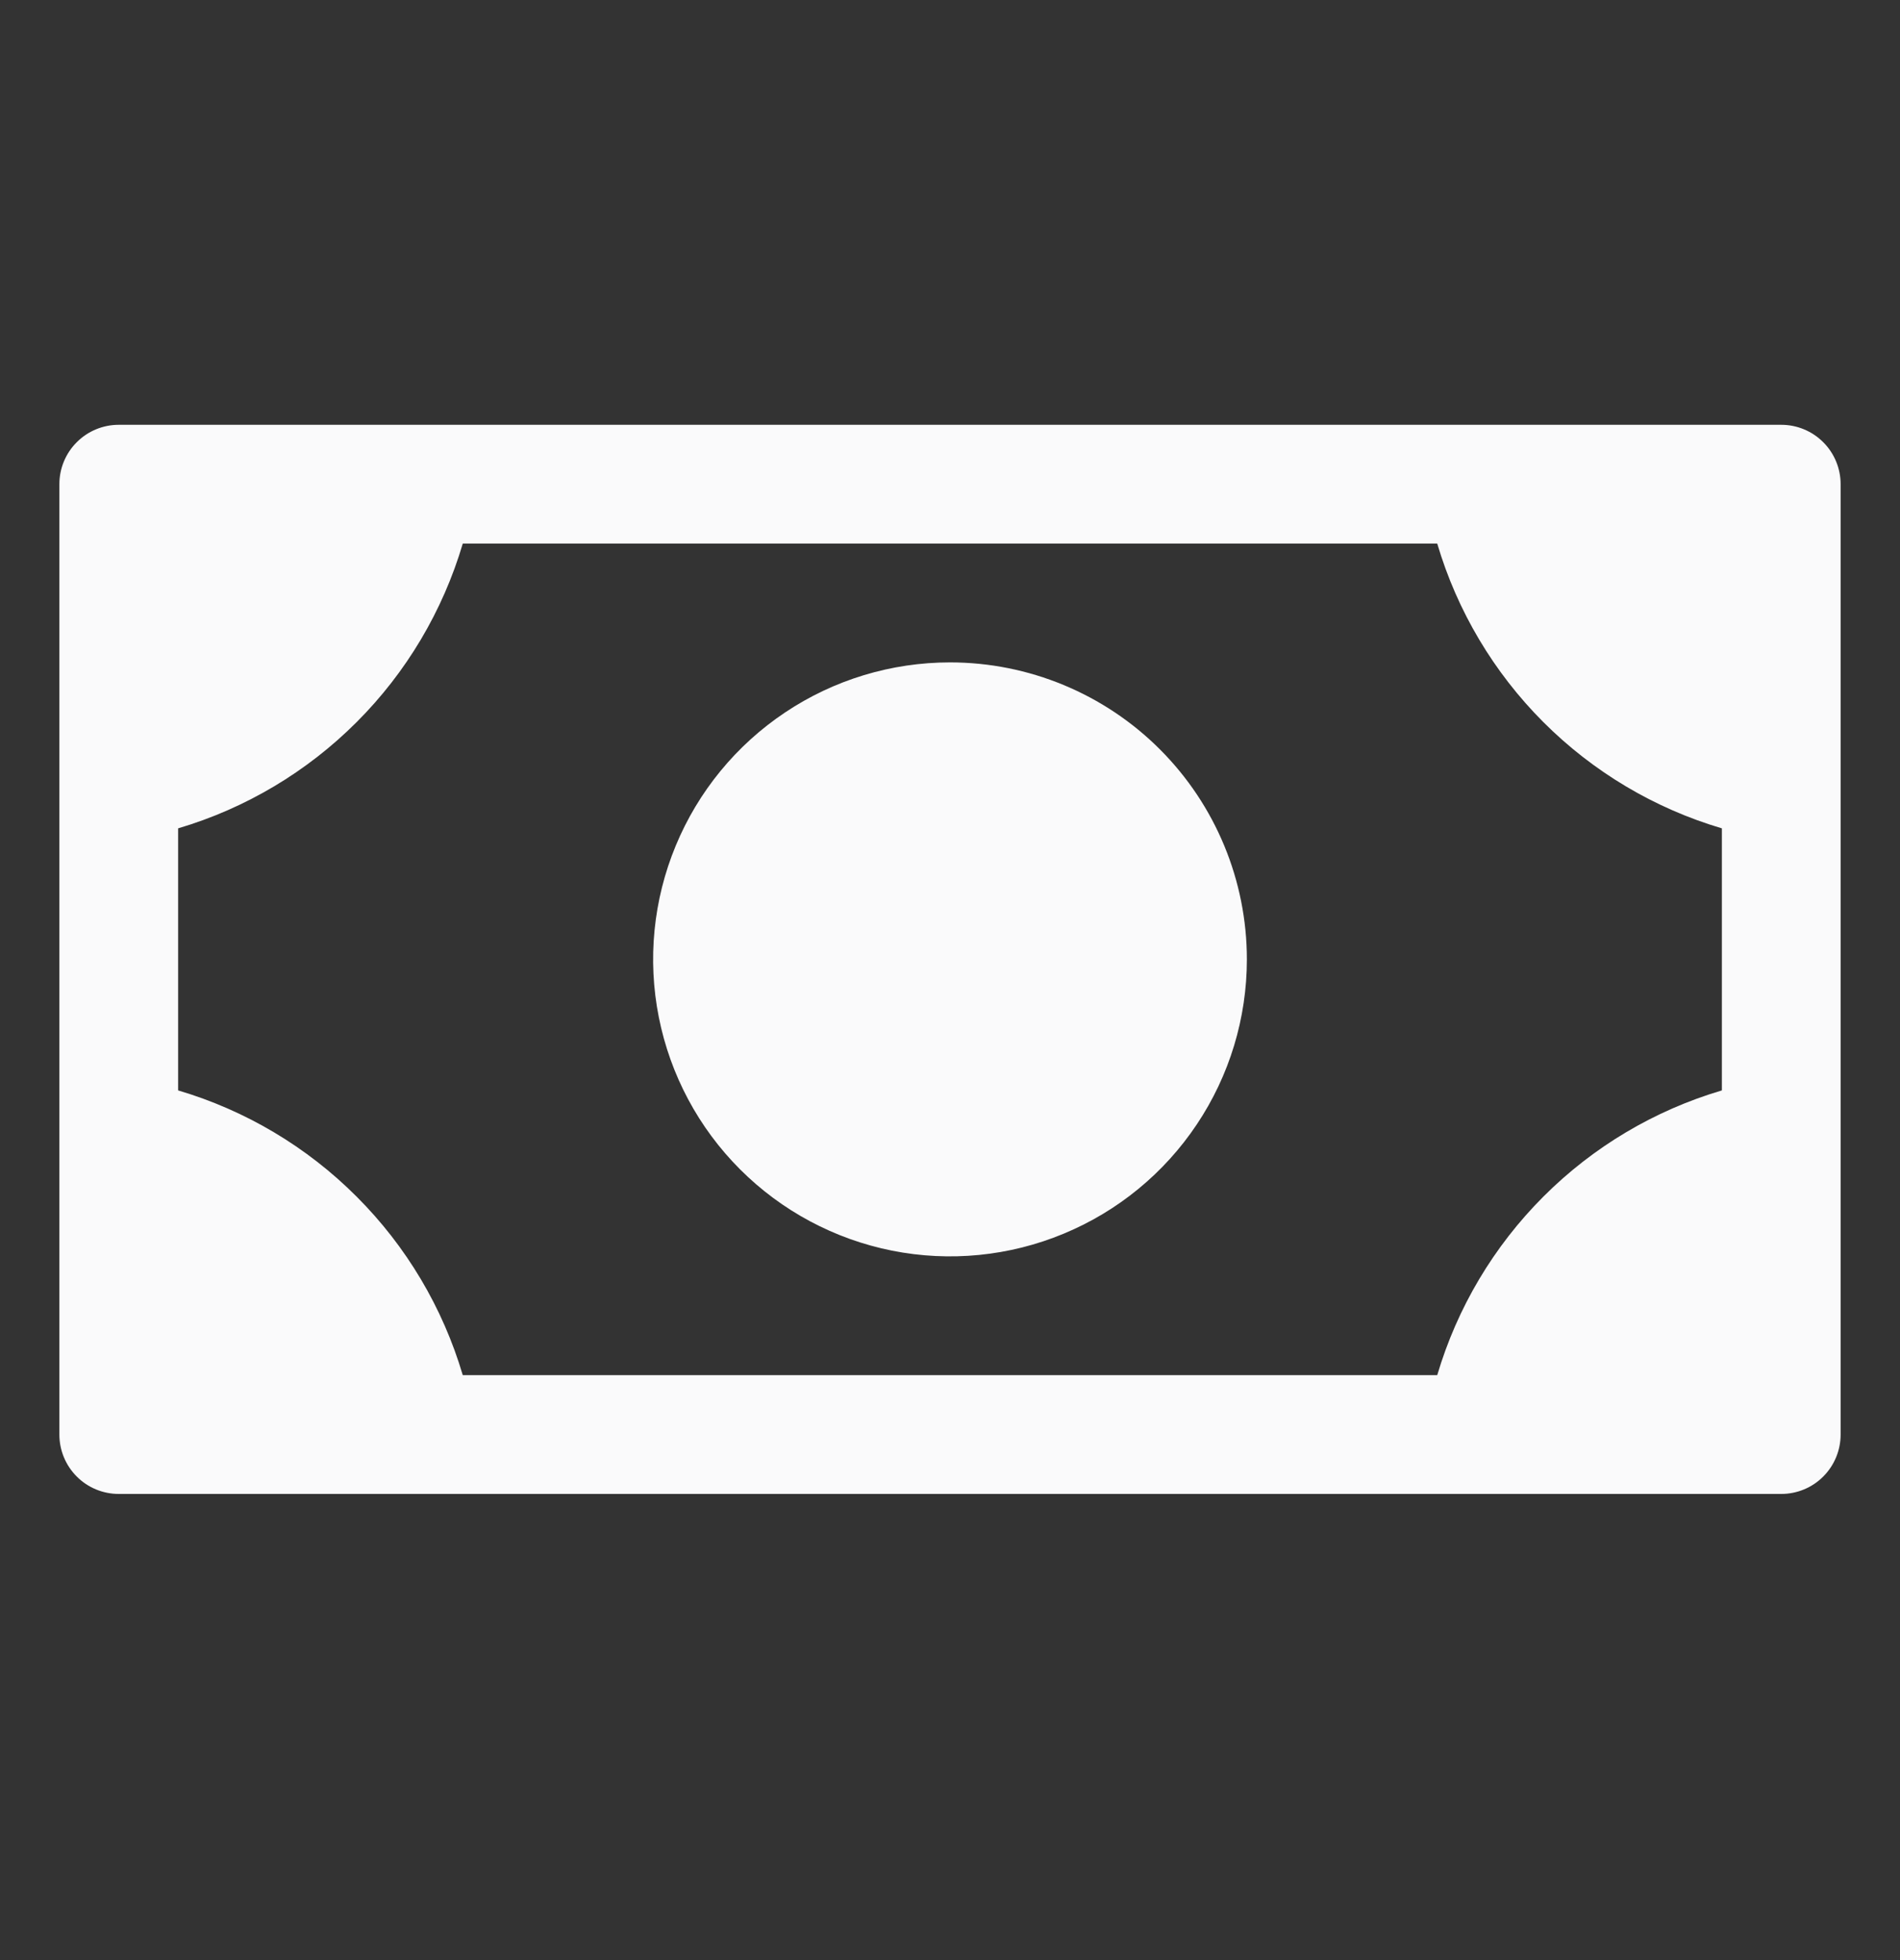 <svg width="32" height="33" viewBox="0 0 32 33" fill="none" xmlns="http://www.w3.org/2000/svg">
<rect x="0" y="0" width="32" height="33" fill="#333333" stroke="none"/>
<g clip-path="url(#clip0_4035_59324)">
<path d="M21 16.152C21 17.141 20.707 18.108 20.157 18.93C19.608 19.752 18.827 20.393 17.913 20.771C17 21.15 15.995 21.249 15.024 21.056C14.055 20.863 13.164 20.387 12.464 19.687C11.765 18.988 11.289 18.097 11.096 17.127C10.903 16.157 11.002 15.152 11.381 14.238C11.759 13.325 12.4 12.544 13.222 11.995C14.044 11.445 15.011 11.152 16 11.152C17.326 11.152 18.598 11.679 19.535 12.616C20.473 13.554 21 14.826 21 16.152ZM31 8.152V24.152C31 24.417 30.895 24.671 30.707 24.859C30.52 25.047 30.265 25.152 30 25.152H2C1.735 25.152 1.48 25.047 1.293 24.859C1.105 24.671 1 24.417 1 24.152V8.152C1 7.887 1.105 7.632 1.293 7.445C1.48 7.257 1.735 7.152 2 7.152H30C30.265 7.152 30.52 7.257 30.707 7.445C30.895 7.632 31 7.887 31 8.152ZM29 13.946C27.864 13.61 26.831 12.995 25.994 12.158C25.157 11.321 24.542 10.287 24.206 9.152H7.794C7.458 10.287 6.844 11.321 6.006 12.158C5.169 12.995 4.136 13.61 3 13.946V18.358C4.136 18.694 5.169 19.308 6.006 20.146C6.844 20.983 7.458 22.016 7.794 23.152H24.206C24.542 22.016 25.157 20.983 25.994 20.146C26.831 19.308 27.864 18.694 29 18.358V13.946Z" fill="#FAFAFB"/>
</g>
<defs>
<clipPath id="clip0_4035_59324">
<rect width="32" height="32" fill="white" transform="translate(0 0.152)"/>
</clipPath>
</defs>
</svg>
